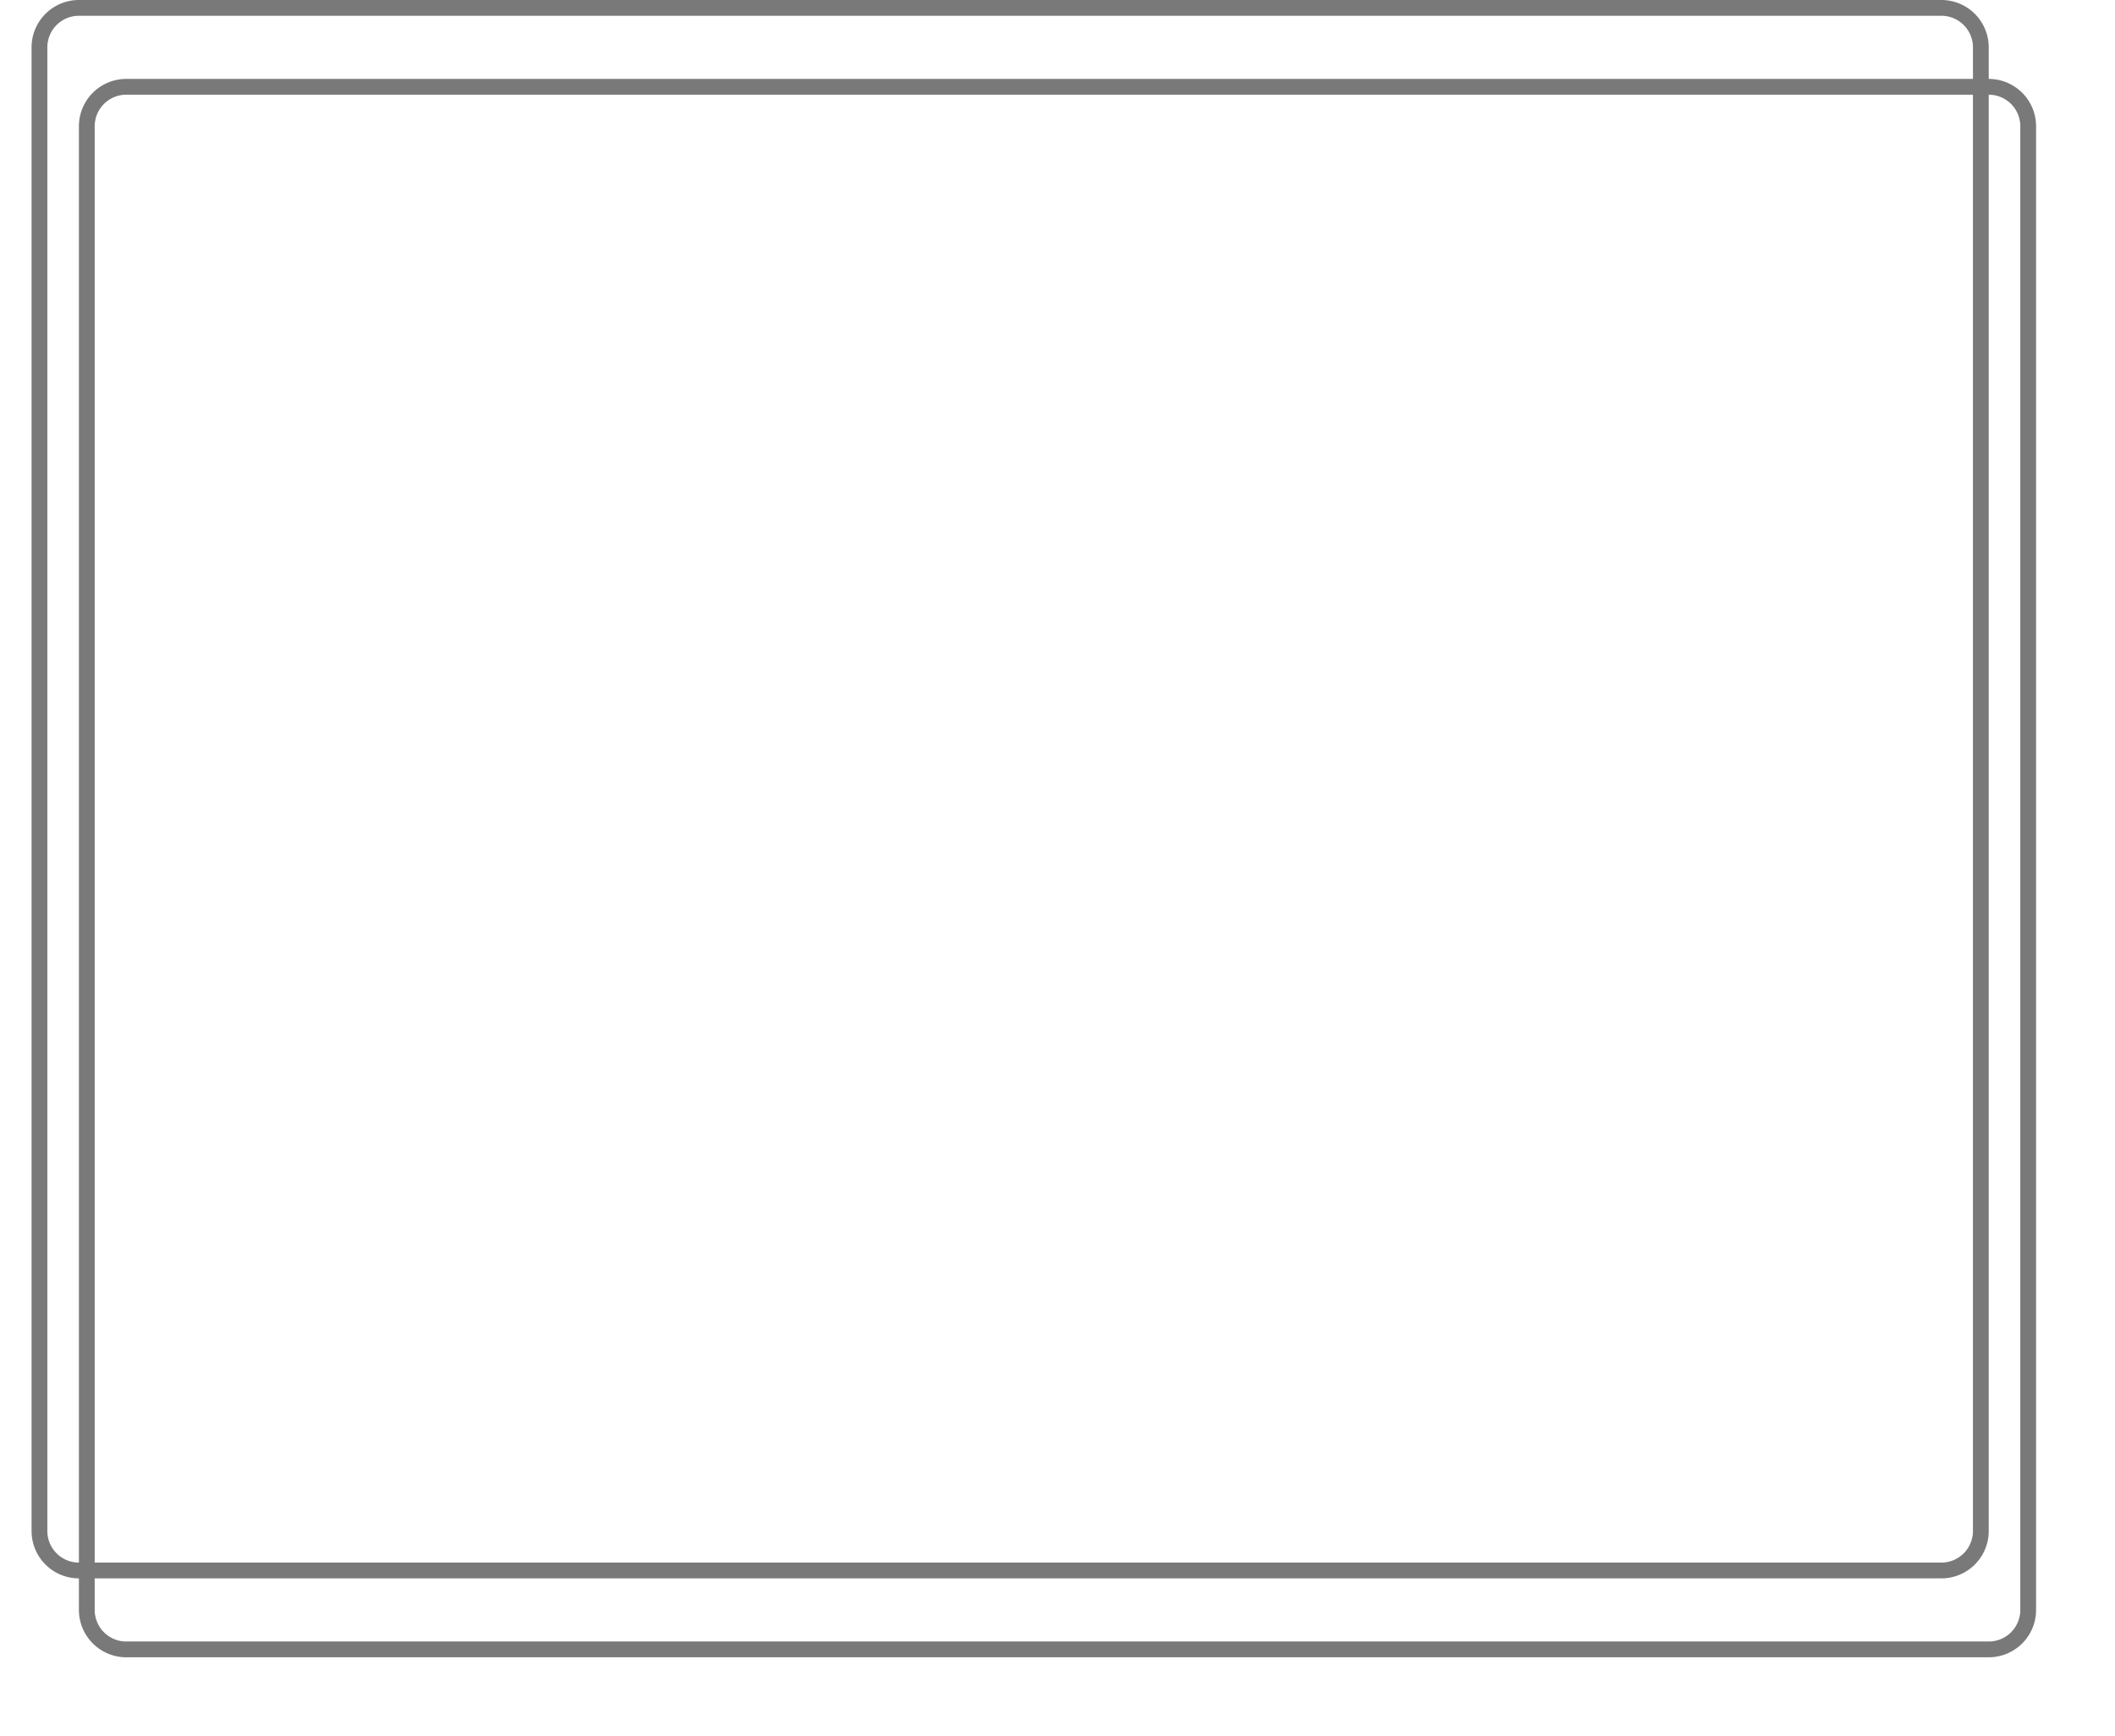 ﻿<?xml version="1.0" encoding="utf-8"?>
<svg version="1.1" xmlns:xlink="http://www.w3.org/1999/xlink" width="134px" height="110px" xmlns="http://www.w3.org/2000/svg">
  <defs>
    <filter x="383px" y="166px" width="134px" height="110px" filterUnits="userSpaceOnUse" id="filter6">
      <feOffset dx="3" dy="5" in="SourceAlpha" result="shadowOffsetInner" />
      <feGaussianBlur stdDeviation="2.5" in="shadowOffsetInner" result="shadowGaussian" />
      <feComposite in2="shadowGaussian" operator="atop" in="SourceAlpha" result="shadowComposite" />
      <feColorMatrix type="matrix" values="0 0 0 0 0  0 0 0 0 0  0 0 0 0 0  0 0 0 0.349 0  " in="shadowComposite" />
    </filter>
    <g id="widget7">
      <path d="M 385.5 169  A 2.5 2.5 0 0 1 388 166.5 L 506 166.5  A 2.5 2.5 0 0 1 508.5 169 L 508.5 263  A 2.5 2.5 0 0 1 506 265.5 L 388 265.5  A 2.5 2.5 0 0 1 385.5 263 L 385.5 169  Z " fill-rule="nonzero" fill="#ffffff" stroke="none" fill-opacity="0" />
      <path d="M 385.5 169  A 2.5 2.5 0 0 1 388 166.5 L 506 166.5  A 2.5 2.5 0 0 1 508.5 169 L 508.5 263  A 2.5 2.5 0 0 1 506 265.5 L 388 265.5  A 2.5 2.5 0 0 1 385.5 263 L 385.5 169  Z " stroke-width="1" stroke="#797979" fill="none" />
    </g>
  </defs>
  <g transform="matrix(1 0 0 1 -383 -166 )">
    <use xlink:href="#widget7" filter="url(#filter6)" />
    <use xlink:href="#widget7" />
  </g>
</svg>